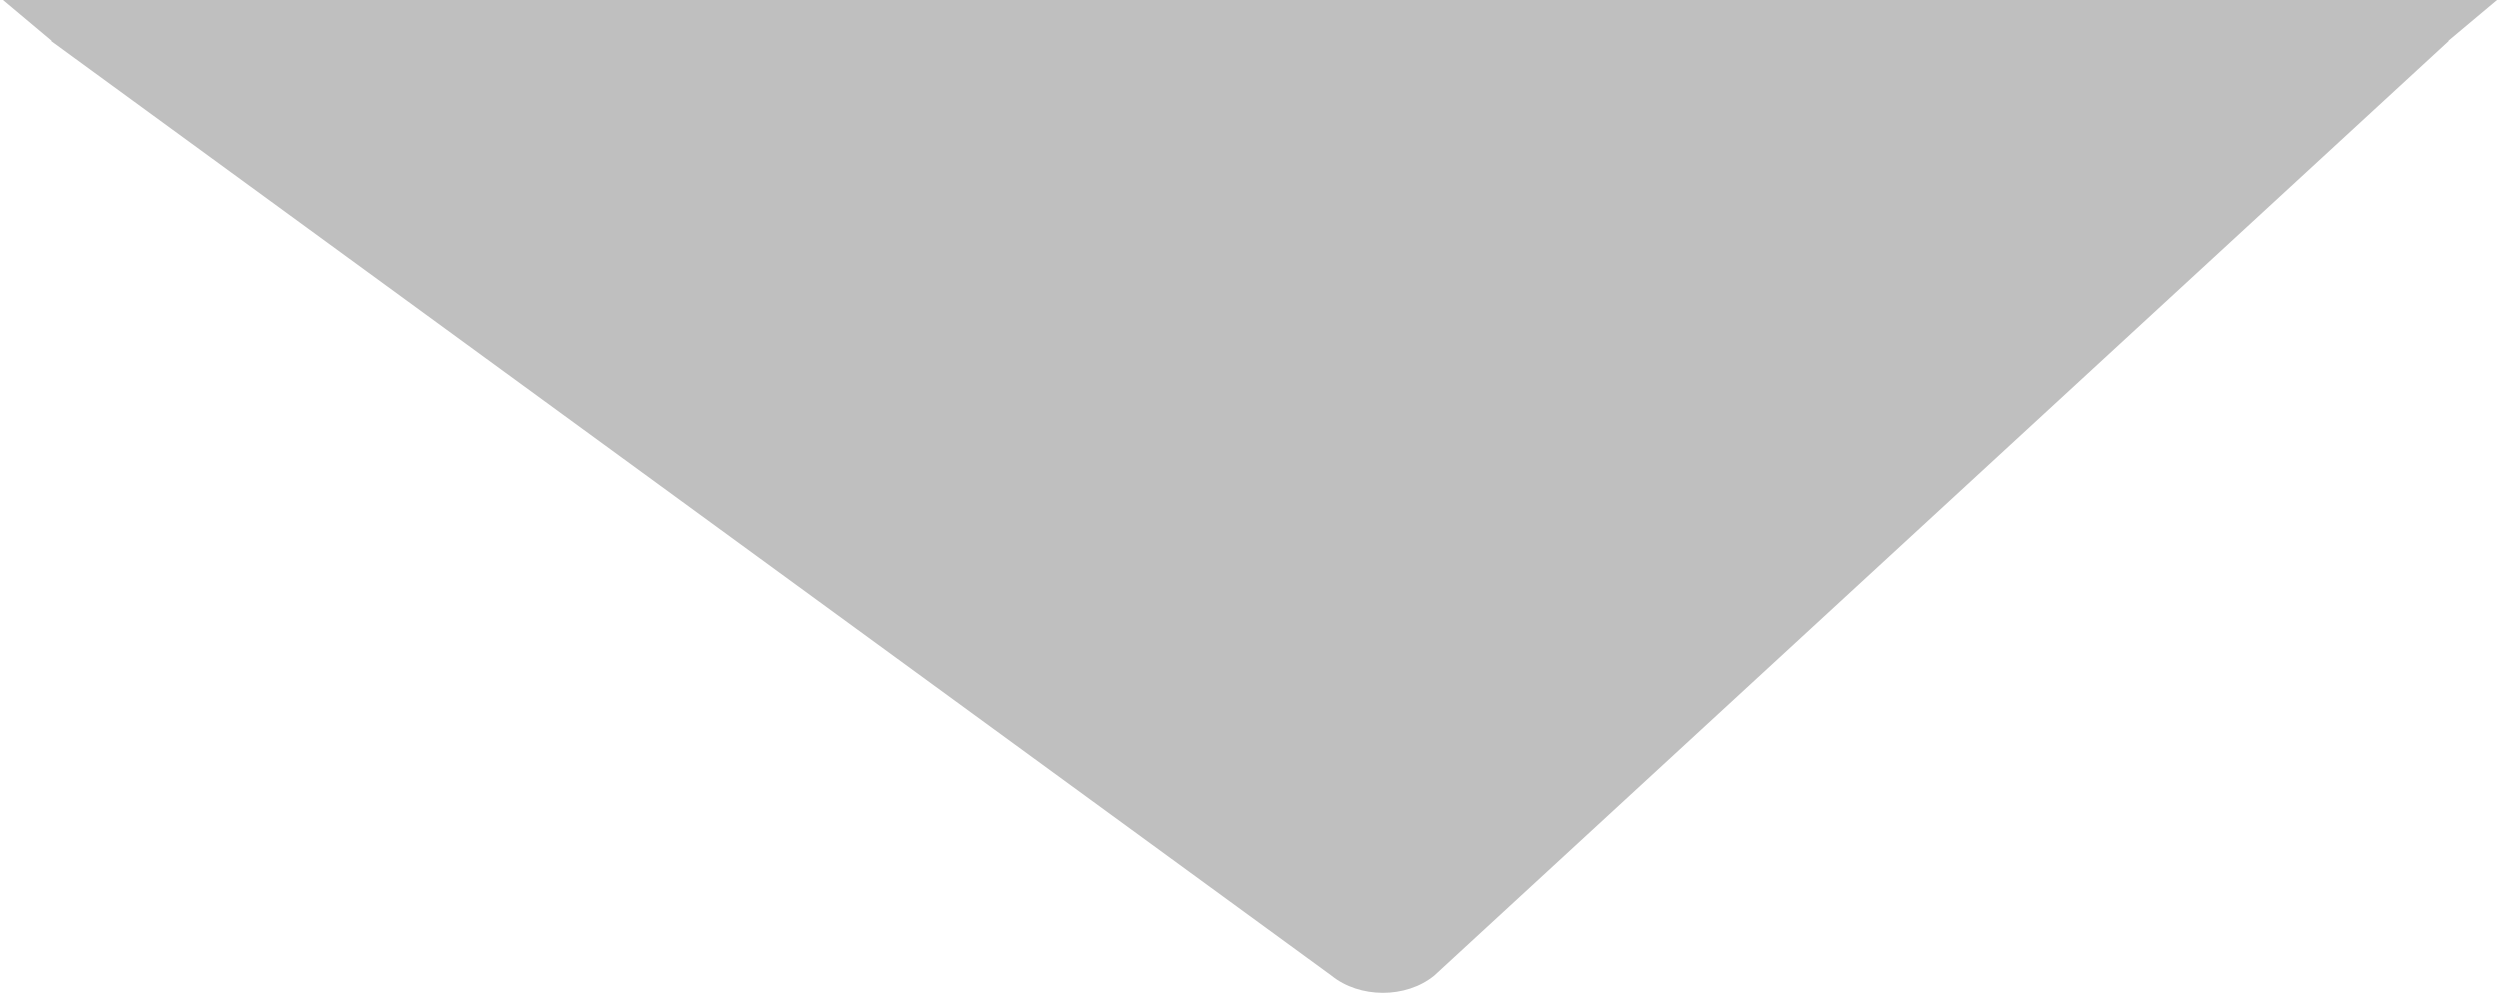 <?xml version="1.0" encoding="utf-8"?>
<!-- Generator: Adobe Illustrator 16.0.0, SVG Export Plug-In . SVG Version: 6.00 Build 0)  -->
<!DOCTYPE svg PUBLIC "-//W3C//DTD SVG 1.1//EN" "http://www.w3.org/Graphics/SVG/1.1/DTD/svg11.dtd">
<svg version="1.1" id="Layer_1" xmlns="http://www.w3.org/2000/svg" xmlns:xlink="http://www.w3.org/1999/xlink" x="0px" y="0px"
	 width="113px" height="44.887px" viewBox="0 0 113 44.887" enable-background="new 0 0 113 44.887" xml:space="preserve">
<path opacity="0.25" d="M110.676,1.836L113-0.113h-3H3H0l2.324,1.949c0.001,0.001,0.002,0.029,0.002,0.03l57.848,42.225
	c1.279,1.042,3.373,1.049,4.652,0.007l45.848-42.236C110.674,1.862,110.675,1.837,110.676,1.836z"/>
</svg>
